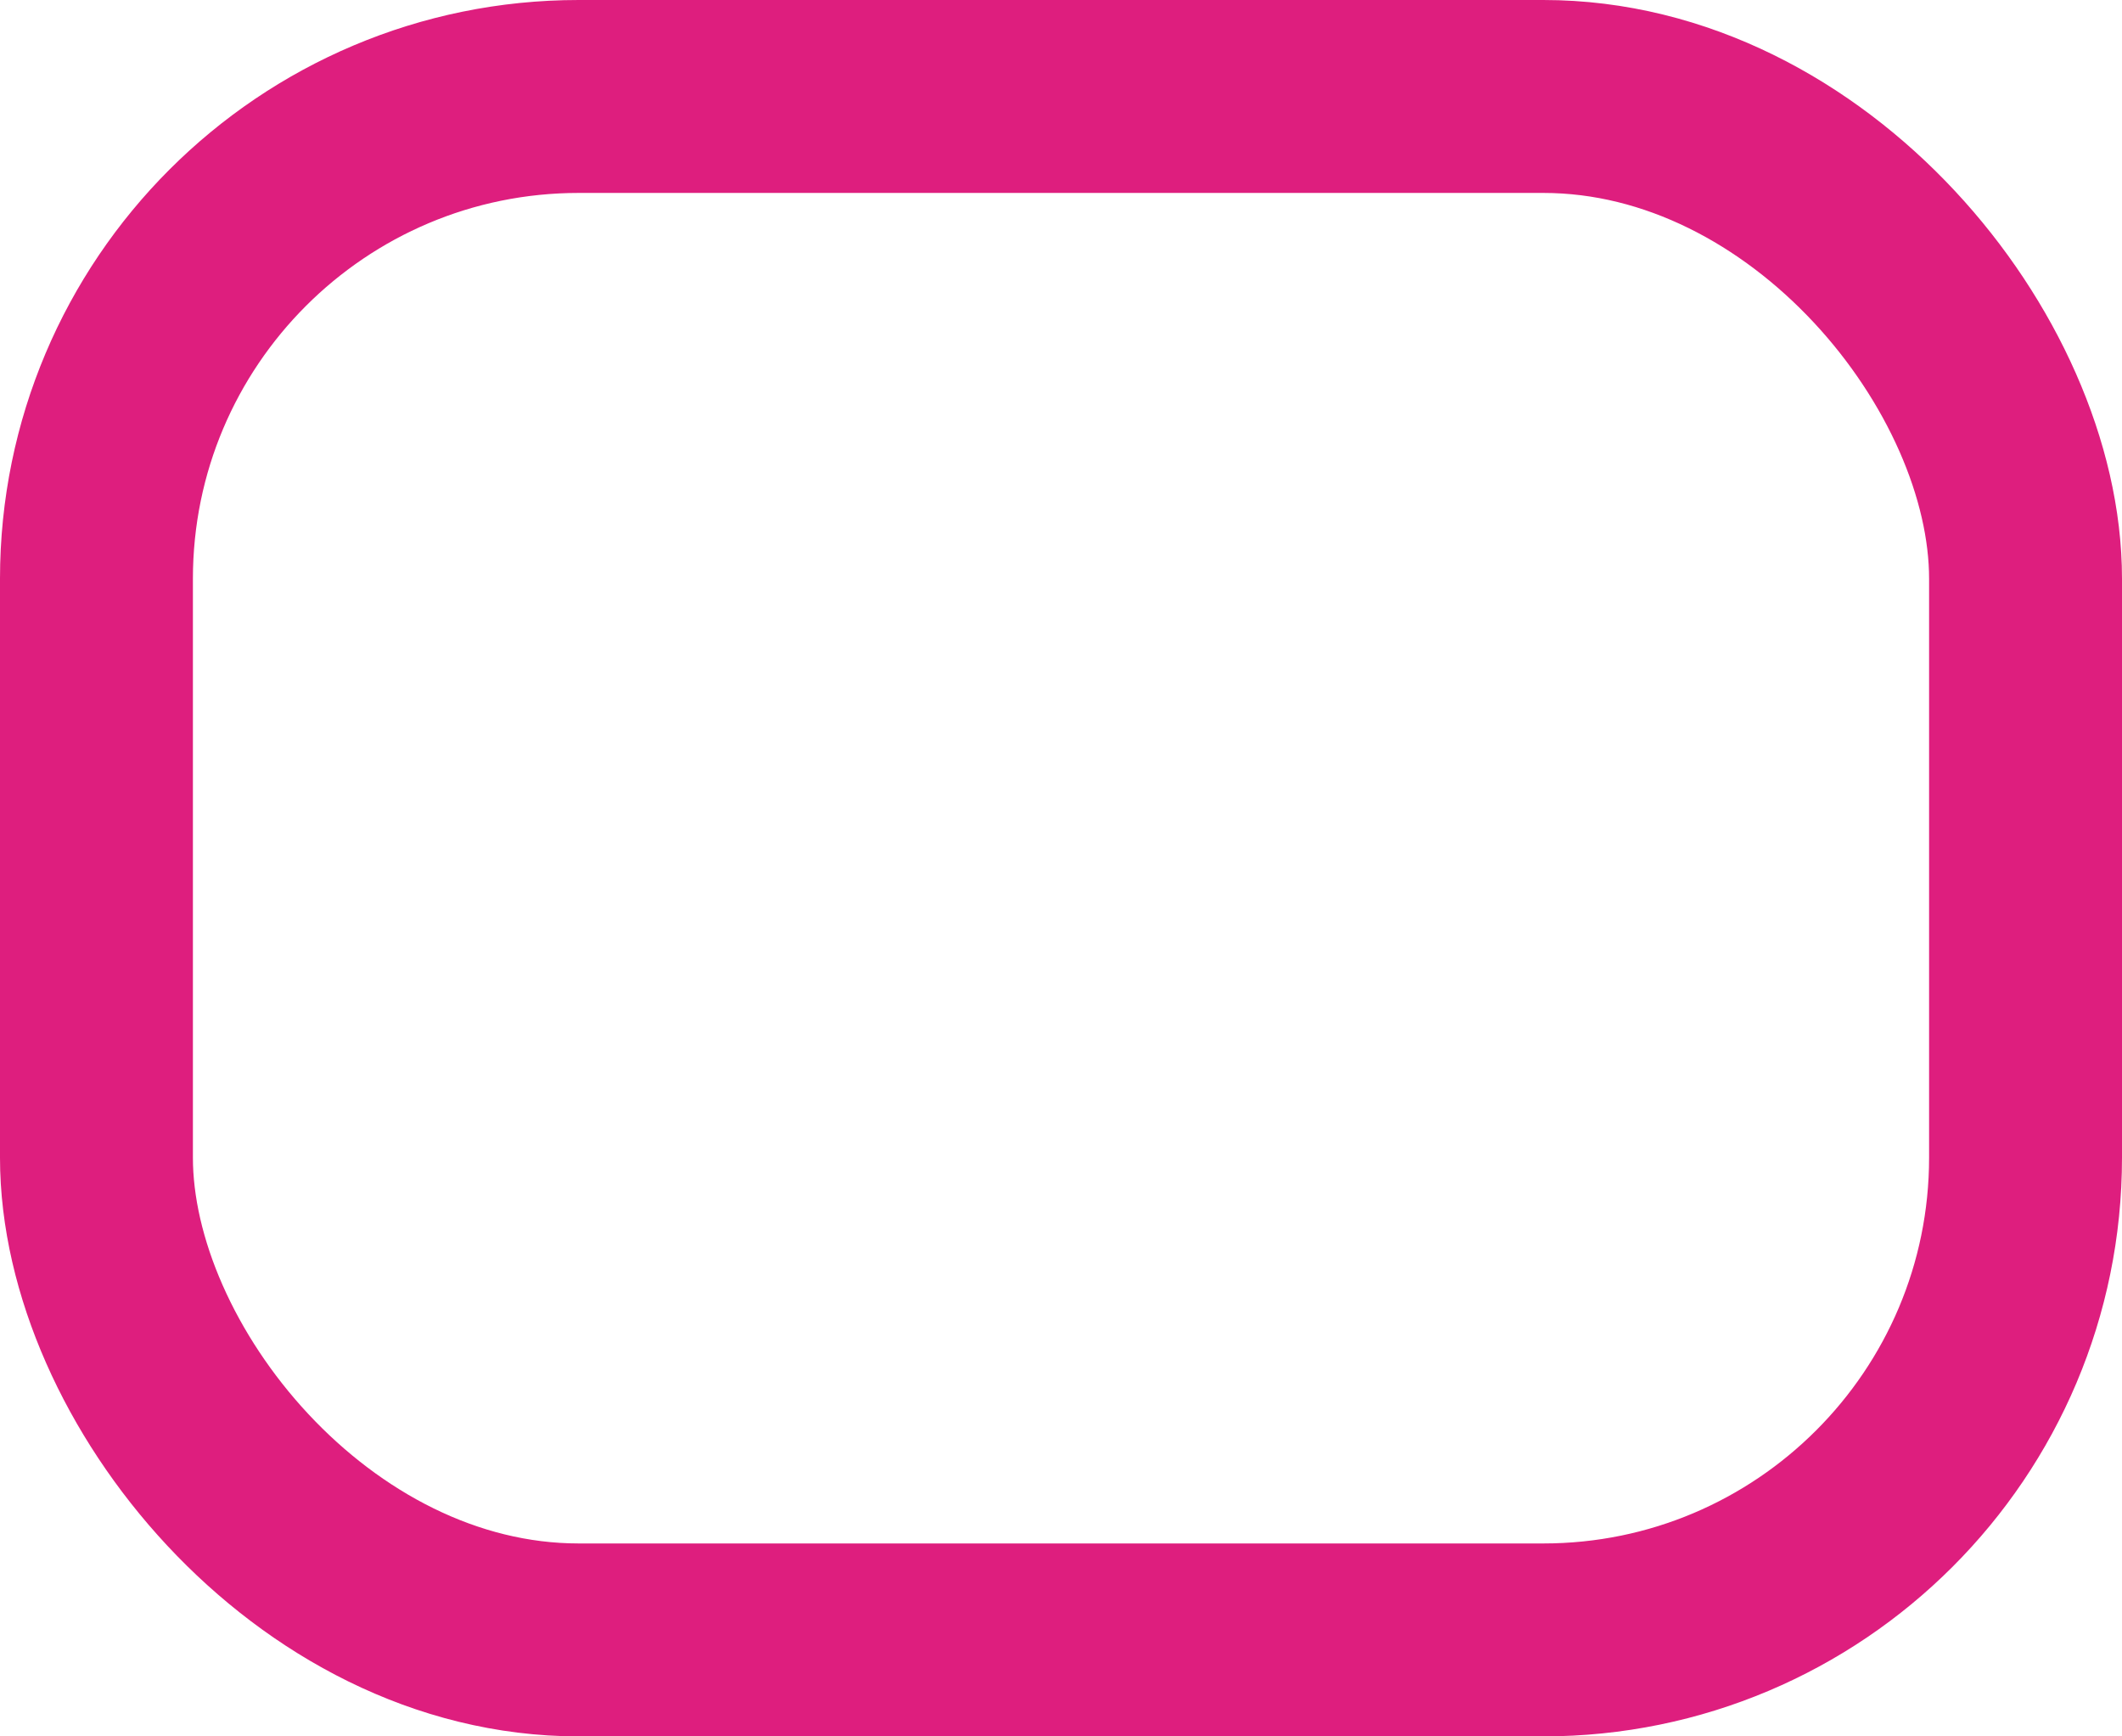 <svg width="22" height="18" viewBox="0 0 22 18" fill="none" xmlns="http://www.w3.org/2000/svg">
<rect x="1" y="1" width="20" height="16" rx="5" stroke="#DE1E7E" stroke-width="2" stroke-miterlimit="10" stroke-linecap="round" stroke-linejoin="round"/>
</svg>
